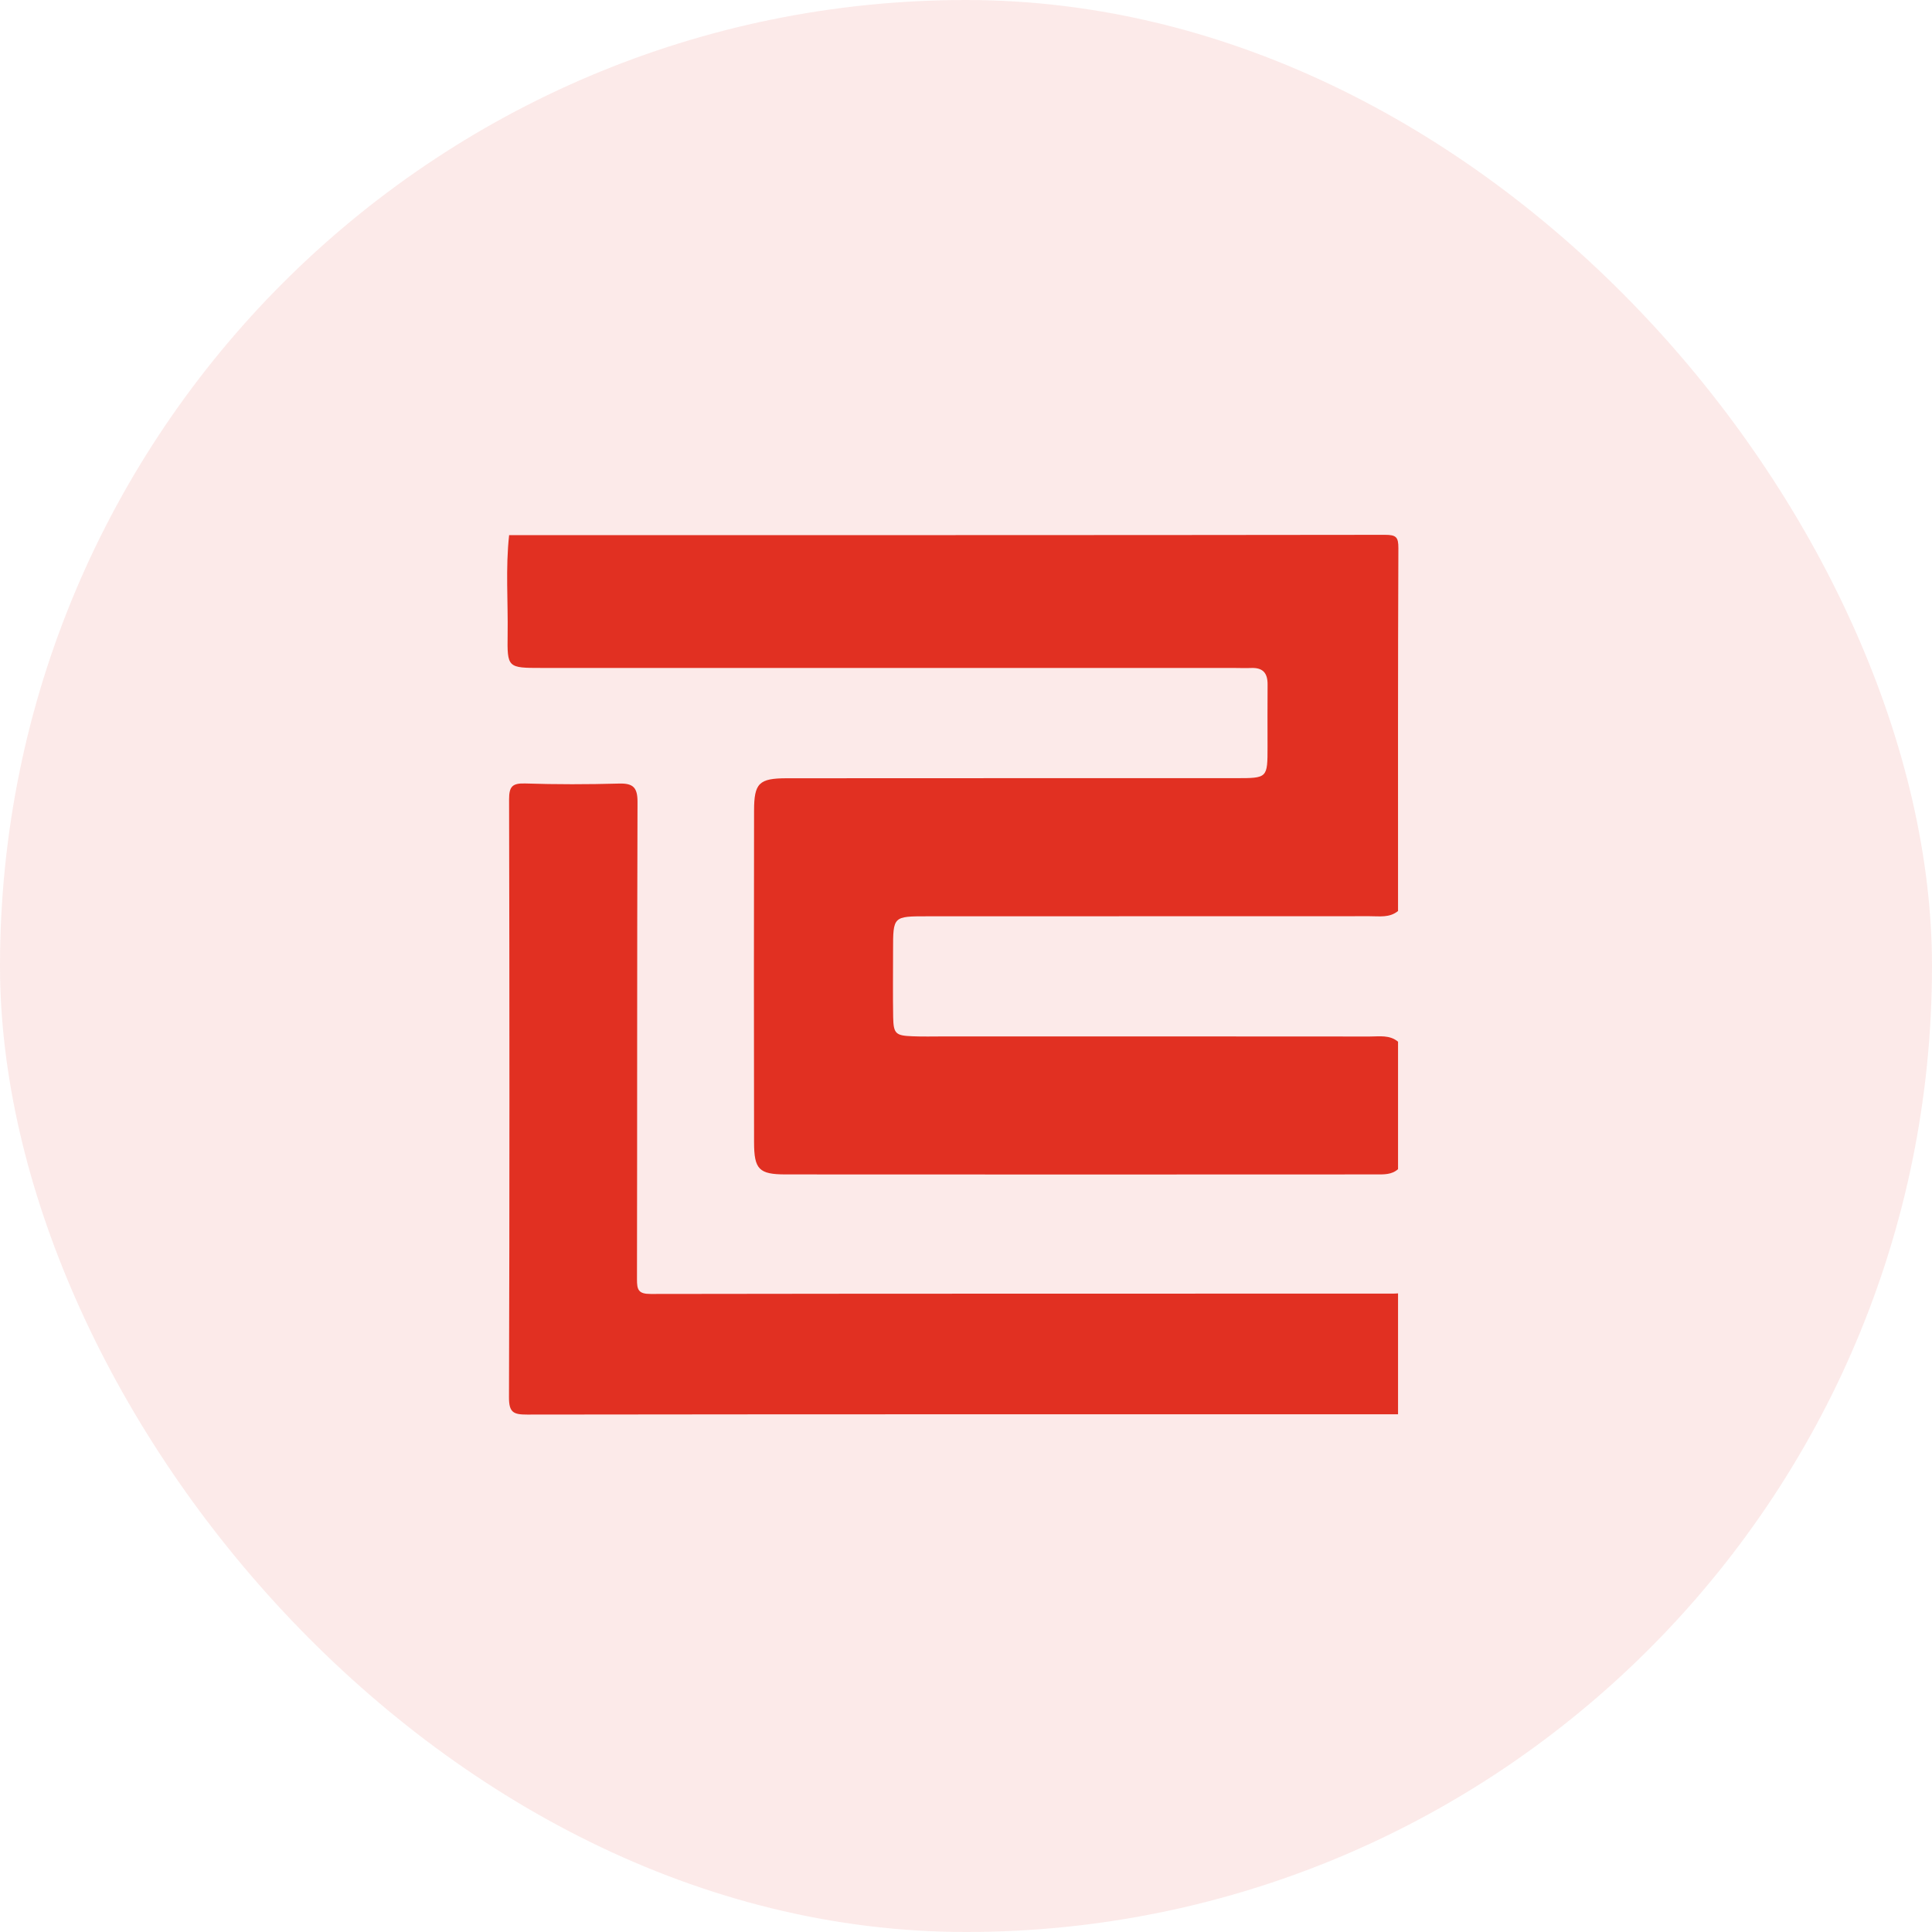 <svg width="40" height="40" viewBox="0 0 40 40" fill="none" xmlns="http://www.w3.org/2000/svg">
<rect width="40" height="40" rx="20" fill="#E13022" fill-opacity="0.1"/>
<g clip-path="url(#clip0_9332_14912)">
<path d="M28.945 21.567C28.945 22.447 28.945 23.327 28.945 24.206C28.814 24.323 28.651 24.315 28.493 24.315C24.416 24.317 20.338 24.318 16.261 24.315C15.714 24.314 15.613 24.209 15.612 23.651C15.608 21.362 15.608 19.073 15.612 16.785C15.613 16.213 15.713 16.114 16.289 16.113C19.389 16.11 22.49 16.112 25.59 16.111C26.243 16.111 26.243 16.111 26.243 15.459C26.243 15.031 26.24 14.602 26.244 14.174C26.246 13.933 26.146 13.819 25.9 13.83C25.776 13.835 25.65 13.829 25.525 13.829C20.755 13.829 15.985 13.829 11.215 13.829C10.508 13.829 10.5 13.827 10.51 13.136C10.52 12.451 10.465 11.764 10.541 11.079C16.585 11.079 22.628 11.081 28.672 11.073C28.906 11.073 28.953 11.118 28.952 11.35C28.941 13.854 28.945 16.357 28.945 18.861C28.77 19.006 28.558 18.968 28.357 18.969C25.304 18.971 22.251 18.97 19.198 18.971C18.49 18.971 18.49 18.971 18.49 19.674C18.49 20.135 18.484 20.597 18.492 21.059C18.499 21.402 18.543 21.442 18.892 21.455C19.108 21.464 19.323 21.458 19.539 21.458C22.478 21.458 25.418 21.457 28.357 21.46C28.558 21.46 28.77 21.422 28.945 21.567Z" fill="#E13022"/>
<path d="M28.945 29.281C22.935 29.281 16.925 29.279 10.916 29.287C10.637 29.287 10.537 29.25 10.538 28.932C10.551 24.805 10.549 20.677 10.54 16.55C10.54 16.286 10.605 16.213 10.872 16.221C11.518 16.242 12.167 16.241 12.814 16.223C13.109 16.214 13.2 16.304 13.199 16.605C13.188 19.898 13.194 23.191 13.188 26.484C13.187 26.703 13.216 26.791 13.472 26.79C18.596 26.782 23.719 26.784 28.843 26.783C28.877 26.783 28.911 26.78 28.945 26.778C28.945 27.612 28.945 28.447 28.945 29.281Z" fill="#E13022"/>
</g>
<defs>
<clipPath id="clip0_9332_14912">
<rect width="19" height="19" fill="white" transform="translate(10.5 10.5)"/>
</clipPath>
</defs>
</svg>
